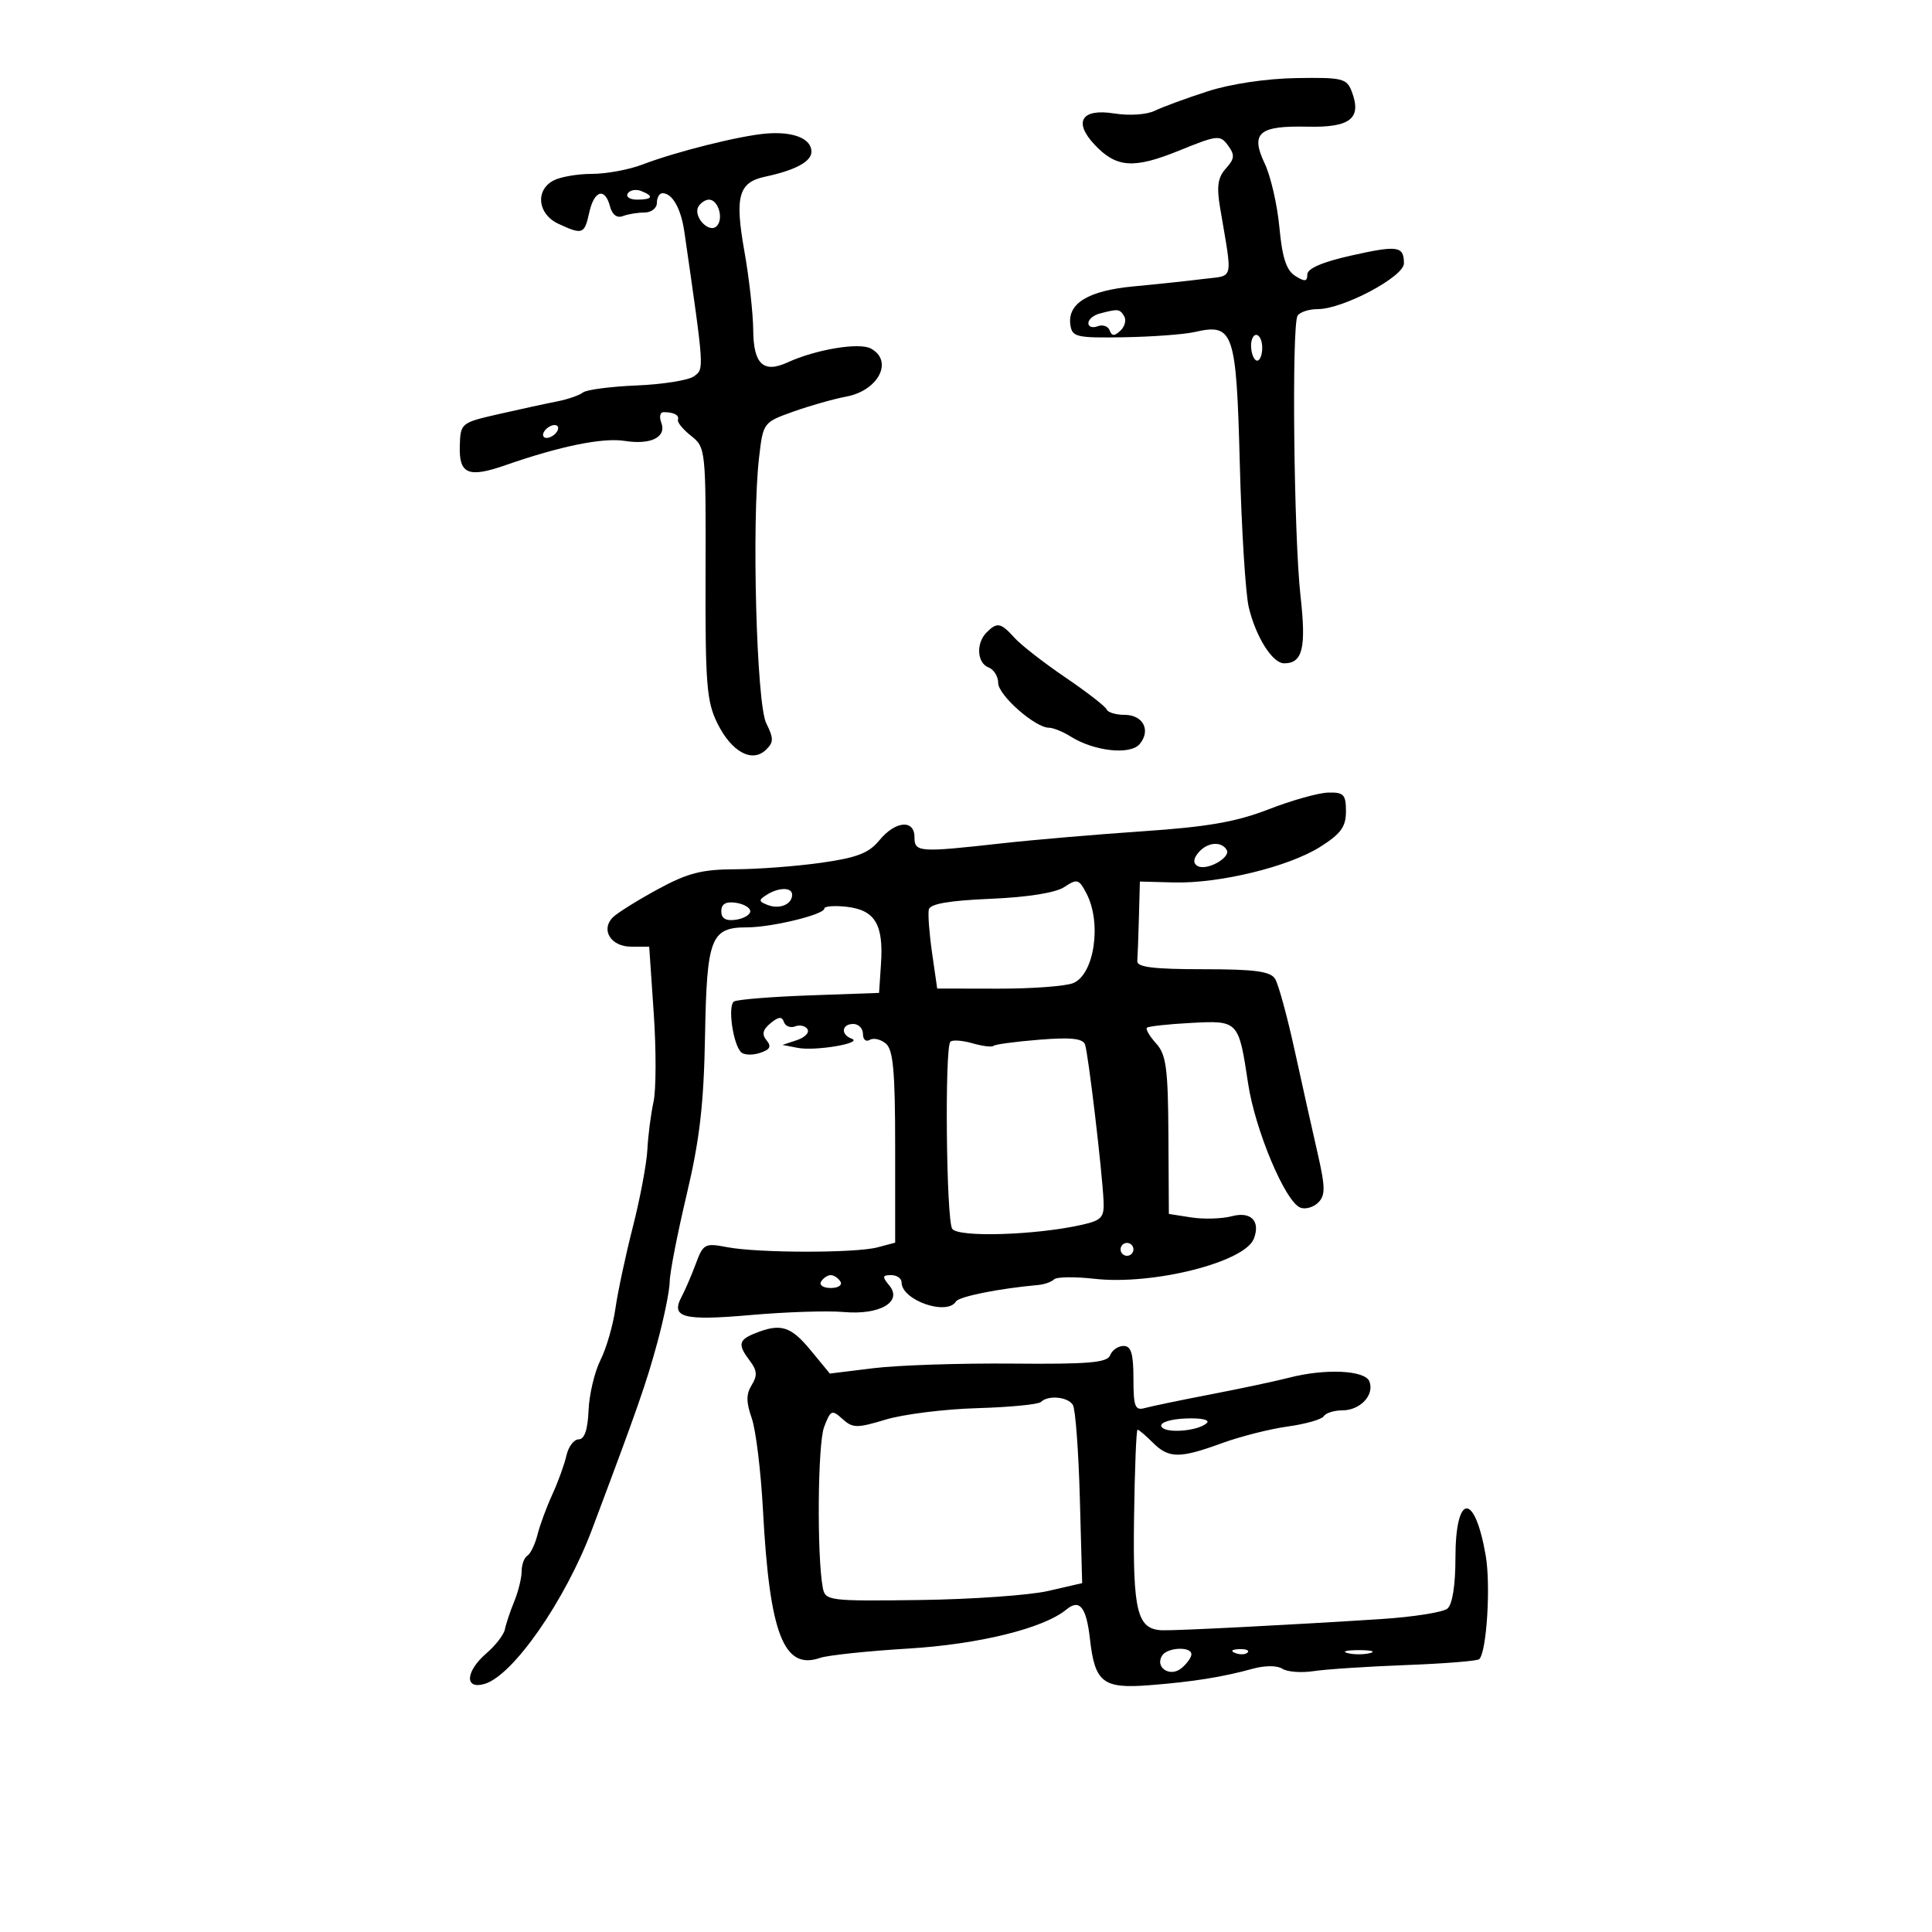 <svg xmlns="http://www.w3.org/2000/svg" width="300" height="300" viewBox="0 0 300 300" version="1.1">
	<path d="M 187.500 14.189 C 184.200 15.255, 180.514 16.611, 179.309 17.201 C 178.070 17.808, 175.345 17.991, 173.034 17.621 C 167.947 16.808, 166.621 18.903, 169.968 22.466 C 173.345 26.061, 176.035 26.252, 183.063 23.396 C 189.058 20.960, 189.466 20.917, 190.690 22.591 C 191.769 24.066, 191.713 24.659, 190.357 26.158 C 189.106 27.540, 188.897 28.942, 189.450 32.228 C 191.414 43.893, 191.692 42.709, 186.846 43.320 C 184.456 43.622, 179.593 44.139, 176.040 44.469 C 168.991 45.125, 165.729 47.107, 166.206 50.445 C 166.476 52.336, 167.140 52.490, 174.500 52.369 C 178.900 52.297, 183.850 51.931, 185.500 51.556 C 191.553 50.179, 191.972 51.399, 192.515 72 C 192.784 82.175, 193.408 92.198, 193.902 94.273 C 195.004 98.904, 197.585 103, 199.401 103 C 202.275 103, 202.850 100.633, 201.943 92.544 C 200.902 83.256, 200.556 50.528, 201.484 49.027 C 201.833 48.462, 203.245 48, 204.622 48 C 208.536 48, 218 42.975, 218 40.897 C 218 38.195, 217.054 38.058, 209.745 39.697 C 205.341 40.685, 203 41.697, 203 42.614 C 203 43.734, 202.623 43.782, 201.130 42.849 C 199.748 41.986, 199.104 40.018, 198.665 35.316 C 198.338 31.815, 197.316 27.361, 196.394 25.417 C 194.127 20.640, 195.452 19.496, 203.049 19.671 C 209.669 19.823, 211.479 18.394, 209.914 14.250 C 209.127 12.166, 208.490 12.009, 201.282 12.125 C 196.638 12.199, 191.080 13.032, 187.500 14.189 M 119 20.736 C 114.843 21.080, 105.012 23.540, 99.730 25.559 C 97.656 26.352, 94.139 27, 91.914 27 C 89.689 27, 86.998 27.466, 85.934 28.035 C 83.070 29.568, 83.494 33.258, 86.707 34.750 C 90.461 36.493, 90.756 36.385, 91.500 33 C 92.259 29.544, 93.940 29.053, 94.725 32.057 C 95.061 33.342, 95.807 33.904, 96.713 33.557 C 97.511 33.250, 99.027 33, 100.082 33 C 101.137 33, 102 32.325, 102 31.500 C 102 30.675, 102.395 30, 102.878 30 C 104.401 30, 105.745 32.378, 106.268 36 C 109.385 57.594, 109.363 57.261, 107.768 58.428 C 106.922 59.046, 102.920 59.687, 98.875 59.853 C 94.830 60.018, 91.066 60.512, 90.510 60.951 C 89.955 61.390, 88.150 62.012, 86.500 62.333 C 84.850 62.655, 80.800 63.534, 77.500 64.287 C 71.554 65.644, 71.499 65.690, 71.395 69.283 C 71.269 73.632, 72.738 74.242, 78.500 72.231 C 86.949 69.281, 93.603 67.925, 96.984 68.462 C 101.086 69.114, 103.550 67.876, 102.677 65.601 C 102.339 64.720, 102.499 64, 103.031 64 C 104.646 64, 105.513 64.462, 105.269 65.192 C 105.142 65.573, 106.068 66.698, 107.327 67.692 C 109.575 69.468, 109.614 69.842, 109.558 89 C 109.507 106.245, 109.721 108.944, 111.407 112.340 C 113.604 116.766, 116.775 118.494, 118.927 116.438 C 120.149 115.271, 120.156 114.672, 118.975 112.287 C 117.465 109.237, 116.707 81.032, 117.867 71.044 C 118.496 65.619, 118.527 65.578, 123.172 63.919 C 125.742 63.002, 129.449 61.951, 131.410 61.583 C 136.423 60.643, 138.778 56.022, 135.217 54.116 C 133.398 53.143, 126.699 54.259, 122.317 56.266 C 118.541 57.996, 117.004 56.565, 116.960 51.281 C 116.938 48.652, 116.320 43.125, 115.585 39 C 114.074 30.516, 114.681 28.317, 118.779 27.443 C 123.507 26.433, 126 25.092, 126 23.557 C 126 21.521, 123.191 20.390, 119 20.736 M 97.473 30.044 C 97.148 30.570, 97.809 31, 98.941 31 C 101.356 31, 101.599 30.444, 99.532 29.651 C 98.725 29.341, 97.798 29.518, 97.473 30.044 M 108.473 32.044 C 107.536 33.560, 110.076 36.324, 111.290 35.110 C 112.412 33.988, 111.539 31, 110.090 31 C 109.556 31, 108.828 31.470, 108.473 32.044 M 170.750 48.689 C 169.787 48.941, 169 49.612, 169 50.180 C 169 50.749, 169.646 50.966, 170.435 50.663 C 171.225 50.360, 172.069 50.650, 172.310 51.306 C 172.645 52.214, 173.046 52.222, 173.988 51.337 C 174.669 50.698, 174.923 49.685, 174.554 49.087 C 173.855 47.957, 173.640 47.934, 170.750 48.689 M 194.275 54 C 194.358 55.100, 194.780 56, 195.213 56 C 195.646 56, 196 55.100, 196 54 C 196 52.900, 195.578 52, 195.062 52 C 194.546 52, 194.192 52.900, 194.275 54 M 84.500 67 C 84.160 67.550, 84.332 68, 84.882 68 C 85.432 68, 86.160 67.550, 86.500 67 C 86.840 66.450, 86.668 66, 86.118 66 C 85.568 66, 84.840 66.450, 84.500 67 M 153.200 98.200 C 151.530 99.870, 151.700 102.948, 153.500 103.638 C 154.325 103.955, 155 105.043, 155 106.056 C 155 107.943, 160.739 113, 162.880 113 C 163.535 113, 165.067 113.624, 166.285 114.388 C 169.928 116.670, 175.531 117.270, 176.973 115.532 C 178.746 113.396, 177.500 111, 174.615 111 C 173.268 111, 172.017 110.620, 171.833 110.156 C 171.650 109.691, 168.776 107.462, 165.447 105.203 C 162.119 102.943, 158.561 100.173, 157.542 99.047 C 155.395 96.674, 154.835 96.565, 153.200 98.200 M 197 125.667 C 191.991 127.615, 187.517 128.398, 177.500 129.076 C 170.350 129.561, 160.450 130.409, 155.500 130.961 C 142.680 132.390, 142 132.342, 142 130 C 142 127.191, 139.016 127.460, 136.538 130.493 C 134.922 132.470, 133.050 133.191, 127.500 133.973 C 123.650 134.516, 117.645 134.969, 114.155 134.980 C 108.985 134.996, 106.763 135.570, 102.155 138.077 C 99.045 139.769, 95.921 141.714, 95.213 142.399 C 93.210 144.338, 94.829 147, 98.011 147 L 100.808 147 101.514 157.361 C 101.902 163.060, 101.886 169.245, 101.477 171.106 C 101.068 172.967, 100.640 176.292, 100.525 178.495 C 100.410 180.698, 99.396 186.100, 98.272 190.500 C 97.147 194.900, 95.926 200.618, 95.559 203.206 C 95.191 205.794, 94.146 209.394, 93.235 211.206 C 92.325 213.018, 91.495 216.525, 91.391 219 C 91.265 222.003, 90.756 223.500, 89.861 223.500 C 89.123 223.500, 88.267 224.625, 87.959 226 C 87.650 227.375, 86.664 230.100, 85.767 232.055 C 84.870 234.011, 83.830 236.828, 83.457 238.315 C 83.084 239.802, 82.378 241.266, 81.889 241.568 C 81.400 241.871, 81 242.962, 81 243.994 C 81 245.026, 80.481 247.137, 79.846 248.685 C 79.212 250.233, 78.561 252.175, 78.401 253 C 78.240 253.825, 76.959 255.491, 75.554 256.702 C 72.266 259.537, 72.083 262.404, 75.250 261.475 C 79.680 260.176, 87.791 248.501, 91.949 237.437 C 99.006 218.661, 100.334 214.862, 102.063 208.500 C 103.110 204.650, 103.978 200.375, 103.992 199 C 104.006 197.625, 105.191 191.550, 106.625 185.500 C 108.650 176.957, 109.288 171.444, 109.478 160.817 C 109.751 145.616, 110.376 144, 115.986 144 C 119.824 144, 128 142.014, 128 141.082 C 128 140.708, 129.586 140.587, 131.525 140.813 C 135.868 141.320, 137.208 143.555, 136.803 149.623 L 136.500 154.177 125.695 154.563 C 119.753 154.776, 114.480 155.203, 113.978 155.513 C 112.992 156.123, 113.776 161.960, 115.032 163.349 C 115.453 163.816, 116.768 163.891, 117.952 163.515 C 119.567 163.003, 119.839 162.511, 119.040 161.549 C 118.263 160.611, 118.427 159.893, 119.650 158.883 C 120.893 157.856, 121.429 157.808, 121.727 158.694 C 121.948 159.350, 122.730 159.657, 123.463 159.376 C 124.197 159.094, 125.063 159.293, 125.388 159.818 C 125.712 160.343, 124.970 161.106, 123.739 161.513 L 121.500 162.254 123.881 162.714 C 126.633 163.245, 134.121 161.970, 132.250 161.289 C 130.504 160.653, 130.685 159, 132.500 159 C 133.325 159, 134 159.702, 134 160.559 C 134 161.416, 134.470 161.828, 135.044 161.473 C 135.618 161.118, 136.743 161.372, 137.544 162.036 C 138.699 162.995, 139 166.314, 139 178.103 L 139 192.962 136.250 193.689 C 132.794 194.603, 117.694 194.581, 112.880 193.655 C 109.463 192.997, 109.192 193.141, 108.047 196.229 C 107.379 198.028, 106.384 200.341, 105.834 201.368 C 104.108 204.596, 106.091 205.118, 116.584 204.196 C 122.038 203.716, 128.525 203.505, 131 203.728 C 136.610 204.231, 140.197 202.147, 138.090 199.608 C 136.957 198.243, 137 198, 138.378 198 C 139.270 198, 140 198.513, 140 199.140 C 140 201.895, 147.042 204.359, 148.442 202.094 C 148.919 201.322, 155.100 200.082, 161.230 199.530 C 162.181 199.444, 163.281 199.052, 163.674 198.659 C 164.067 198.266, 166.889 198.227, 169.944 198.571 C 179.012 199.594, 193.295 196, 194.699 192.342 C 195.747 189.610, 194.251 188.071, 191.302 188.849 C 189.761 189.256, 186.925 189.344, 185 189.045 L 181.500 188.500 181.431 176.279 C 181.372 165.873, 181.088 163.755, 179.520 162.023 C 178.508 160.903, 177.864 159.807, 178.089 159.586 C 178.315 159.365, 181.366 159.030, 184.868 158.842 C 192.313 158.442, 192.334 158.465, 193.803 168.234 C 194.893 175.485, 199.580 186.625, 201.919 187.522 C 202.709 187.826, 203.960 187.468, 204.700 186.728 C 205.827 185.601, 205.806 184.338, 204.569 178.942 C 203.757 175.399, 202.156 168.225, 201.012 163 C 199.867 157.775, 198.512 152.825, 198 152 C 197.271 150.824, 194.846 150.500, 186.785 150.500 C 179.170 150.500, 176.526 150.175, 176.600 149.250 C 176.655 148.563, 176.767 145.499, 176.850 142.443 L 177 136.885 182.250 137.026 C 189.317 137.216, 200.089 134.600, 204.993 131.504 C 208.210 129.473, 209 128.386, 209 125.987 C 209 123.378, 208.652 123.009, 206.250 123.070 C 204.738 123.108, 200.575 124.277, 197 125.667 M 186.074 132.411 C 185.291 133.354, 185.244 134.033, 185.931 134.457 C 187.309 135.309, 191.212 133.152, 190.469 131.950 C 189.610 130.560, 187.419 130.790, 186.074 132.411 M 165.276 137.733 C 163.924 138.630, 159.619 139.318, 153.806 139.566 C 147.331 139.842, 144.416 140.351, 144.223 141.239 C 144.071 141.941, 144.302 144.987, 144.737 148.008 L 145.528 153.500 155.014 153.518 C 160.231 153.528, 165.467 153.139, 166.648 152.654 C 169.919 151.311, 171.105 143.359, 168.720 138.762 C 167.546 136.498, 167.263 136.414, 165.276 137.733 M 119.028 138.962 C 117.761 139.763, 117.789 139.982, 119.230 140.535 C 121.065 141.239, 123 140.421, 123 138.941 C 123 137.744, 120.937 137.754, 119.028 138.962 M 112 141.500 C 112 142.628, 112.702 143.039, 114.250 142.820 C 115.487 142.644, 116.500 142.050, 116.500 141.500 C 116.500 140.950, 115.487 140.356, 114.250 140.180 C 112.702 139.961, 112 140.372, 112 141.500 M 147.575 161.758 C 146.674 162.659, 146.932 189.345, 147.856 190.801 C 148.728 192.176, 160.810 191.807, 168 190.185 C 171.079 189.490, 171.483 189.041, 171.359 186.448 C 171.133 181.721, 168.988 163.622, 168.486 162.205 C 168.147 161.244, 166.304 161.048, 161.356 161.447 C 157.686 161.742, 154.495 162.171, 154.266 162.400 C 154.037 162.630, 152.567 162.449, 151 162 C 149.433 161.551, 147.892 161.442, 147.575 161.758 M 174 194 C 174 194.550, 174.450 195, 175 195 C 175.550 195, 176 194.550, 176 194 C 176 193.450, 175.550 193, 175 193 C 174.450 193, 174 193.450, 174 194 M 127.500 199 C 127.160 199.550, 127.835 200, 129 200 C 130.165 200, 130.840 199.550, 130.500 199 C 130.160 198.450, 129.485 198, 129 198 C 128.515 198, 127.840 198.450, 127.500 199 M 117.250 207.031 C 114.653 208.075, 114.525 208.789, 116.472 211.359 C 117.567 212.805, 117.624 213.630, 116.725 215.069 C 115.850 216.469, 115.851 217.720, 116.728 220.210 C 117.366 222.019, 118.151 228.450, 118.474 234.500 C 119.498 253.725, 121.695 259.398, 127.352 257.434 C 128.534 257.024, 134.675 256.375, 141 255.992 C 152.030 255.324, 162.073 252.844, 165.599 249.918 C 167.634 248.229, 168.689 249.548, 169.244 254.476 C 170.010 261.270, 171.250 262.242, 178.436 261.682 C 185.229 261.152, 189.813 260.422, 194.549 259.114 C 196.422 258.597, 198.324 258.602, 199.127 259.125 C 199.882 259.618, 202.075 259.782, 204 259.490 C 205.925 259.197, 212.381 258.774, 218.347 258.549 C 224.313 258.324, 229.421 257.913, 229.698 257.635 C 230.862 256.471, 231.501 246.126, 230.694 241.500 C 228.967 231.593, 226 231.869, 226 241.937 C 226 246.175, 225.527 249.145, 224.750 249.787 C 224.063 250.354, 219.450 251.081, 214.500 251.403 C 201.077 252.276, 182.770 253.216, 180.519 253.149 C 176.584 253.031, 175.896 250.326, 176.093 235.750 C 176.195 228.188, 176.441 222, 176.639 222 C 176.838 222, 177.900 222.900, 179 224 C 181.484 226.484, 183.162 226.499, 189.731 224.098 C 192.592 223.053, 197.198 221.885, 199.965 221.505 C 202.733 221.124, 205.250 220.405, 205.558 219.906 C 205.866 219.408, 207.161 219, 208.437 219 C 211.214 219, 213.450 216.615, 212.643 214.513 C 211.969 212.755, 205.767 212.471, 200.116 213.940 C 198.127 214.456, 192.675 215.616, 188 216.516 C 183.325 217.416, 178.713 218.374, 177.750 218.644 C 176.249 219.065, 176 218.414, 176 214.067 C 176 210.184, 175.642 209, 174.469 209 C 173.626 209, 172.689 209.646, 172.387 210.435 C 171.940 211.600, 169.075 211.845, 157.168 211.739 C 149.101 211.667, 139.431 211.986, 135.680 212.447 L 128.859 213.285 125.857 209.643 C 122.787 205.919, 121.209 205.440, 117.250 207.031 M 161.639 217.695 C 161.257 218.077, 156.794 218.511, 151.722 218.659 C 146.650 218.807, 140.268 219.604, 137.540 220.430 C 133.061 221.785, 132.410 221.776, 130.816 220.333 C 129.176 218.850, 128.974 218.939, 127.964 221.594 C 126.969 224.212, 126.832 241.673, 127.769 246.571 C 128.150 248.565, 128.713 248.636, 142.832 248.449 C 150.900 248.343, 159.871 247.709, 162.770 247.041 L 168.039 245.826 167.675 232.569 C 167.474 225.277, 166.989 218.791, 166.596 218.156 C 165.811 216.885, 162.735 216.599, 161.639 217.695 M 180.325 221.463 C 180.724 222.646, 186.040 222.269, 187.403 220.961 C 187.918 220.467, 186.516 220.165, 184.141 220.260 C 181.771 220.354, 180.126 220.873, 180.325 221.463 M 180.446 257.087 C 179.299 258.943, 181.698 260.495, 183.458 259.035 C 184.306 258.331, 185 257.360, 185 256.878 C 185 255.619, 181.247 255.792, 180.446 257.087 M 191.813 256.683 C 192.534 256.972, 193.397 256.936, 193.729 256.604 C 194.061 256.272, 193.471 256.036, 192.417 256.079 C 191.252 256.127, 191.015 256.364, 191.813 256.683 M 209.250 256.689 C 210.213 256.941, 211.787 256.941, 212.750 256.689 C 213.713 256.438, 212.925 256.232, 211 256.232 C 209.075 256.232, 208.287 256.438, 209.250 256.689" stroke="none" fill="black" fill-rule="evenodd"/>
</svg>